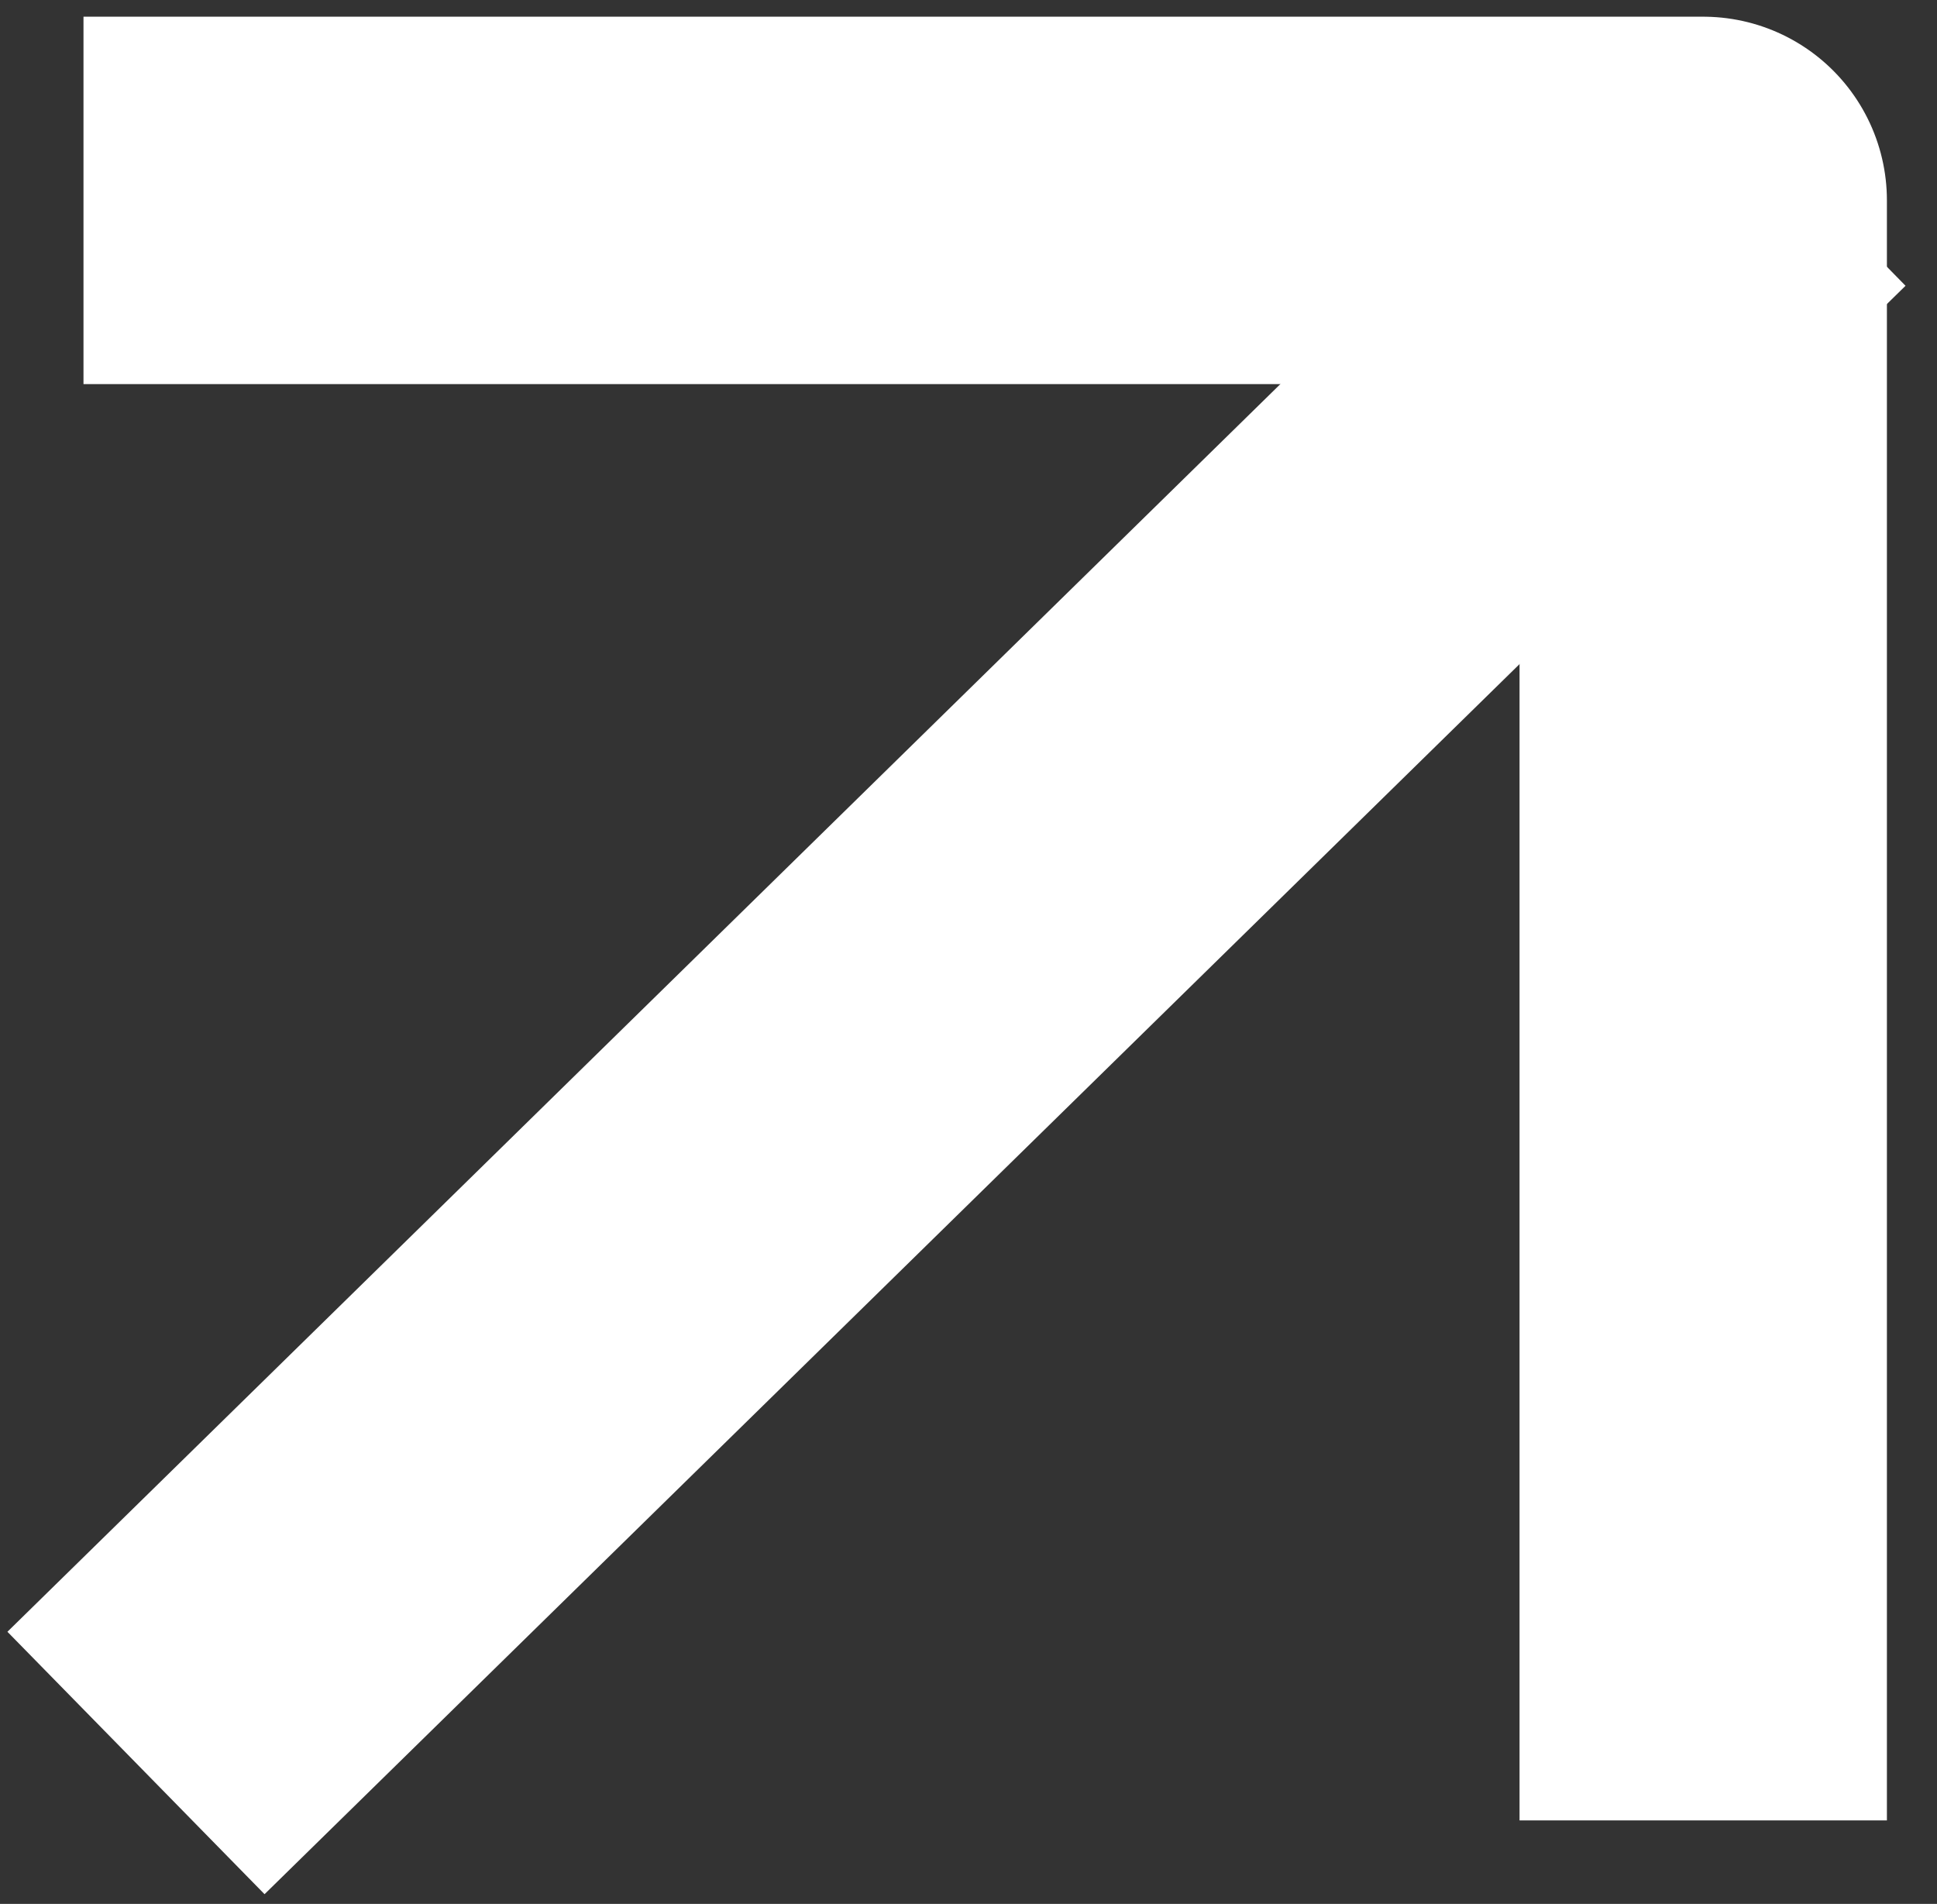 <svg width="58" height="57" viewBox="0 0 58 57" fill="none" xmlns="http://www.w3.org/2000/svg">
<rect x="0" y="0" width="58" height="57" fill="#333333" stroke="none"/>
<path d="M8 48.931L49.28 8.477" stroke="white" stroke-width="11" stroke-linecap="square" stroke-linejoin="round"/>
<path d="M8 6H51V49" stroke="white" stroke-width="11" stroke-linecap="square" stroke-linejoin="round"/>
</svg>
